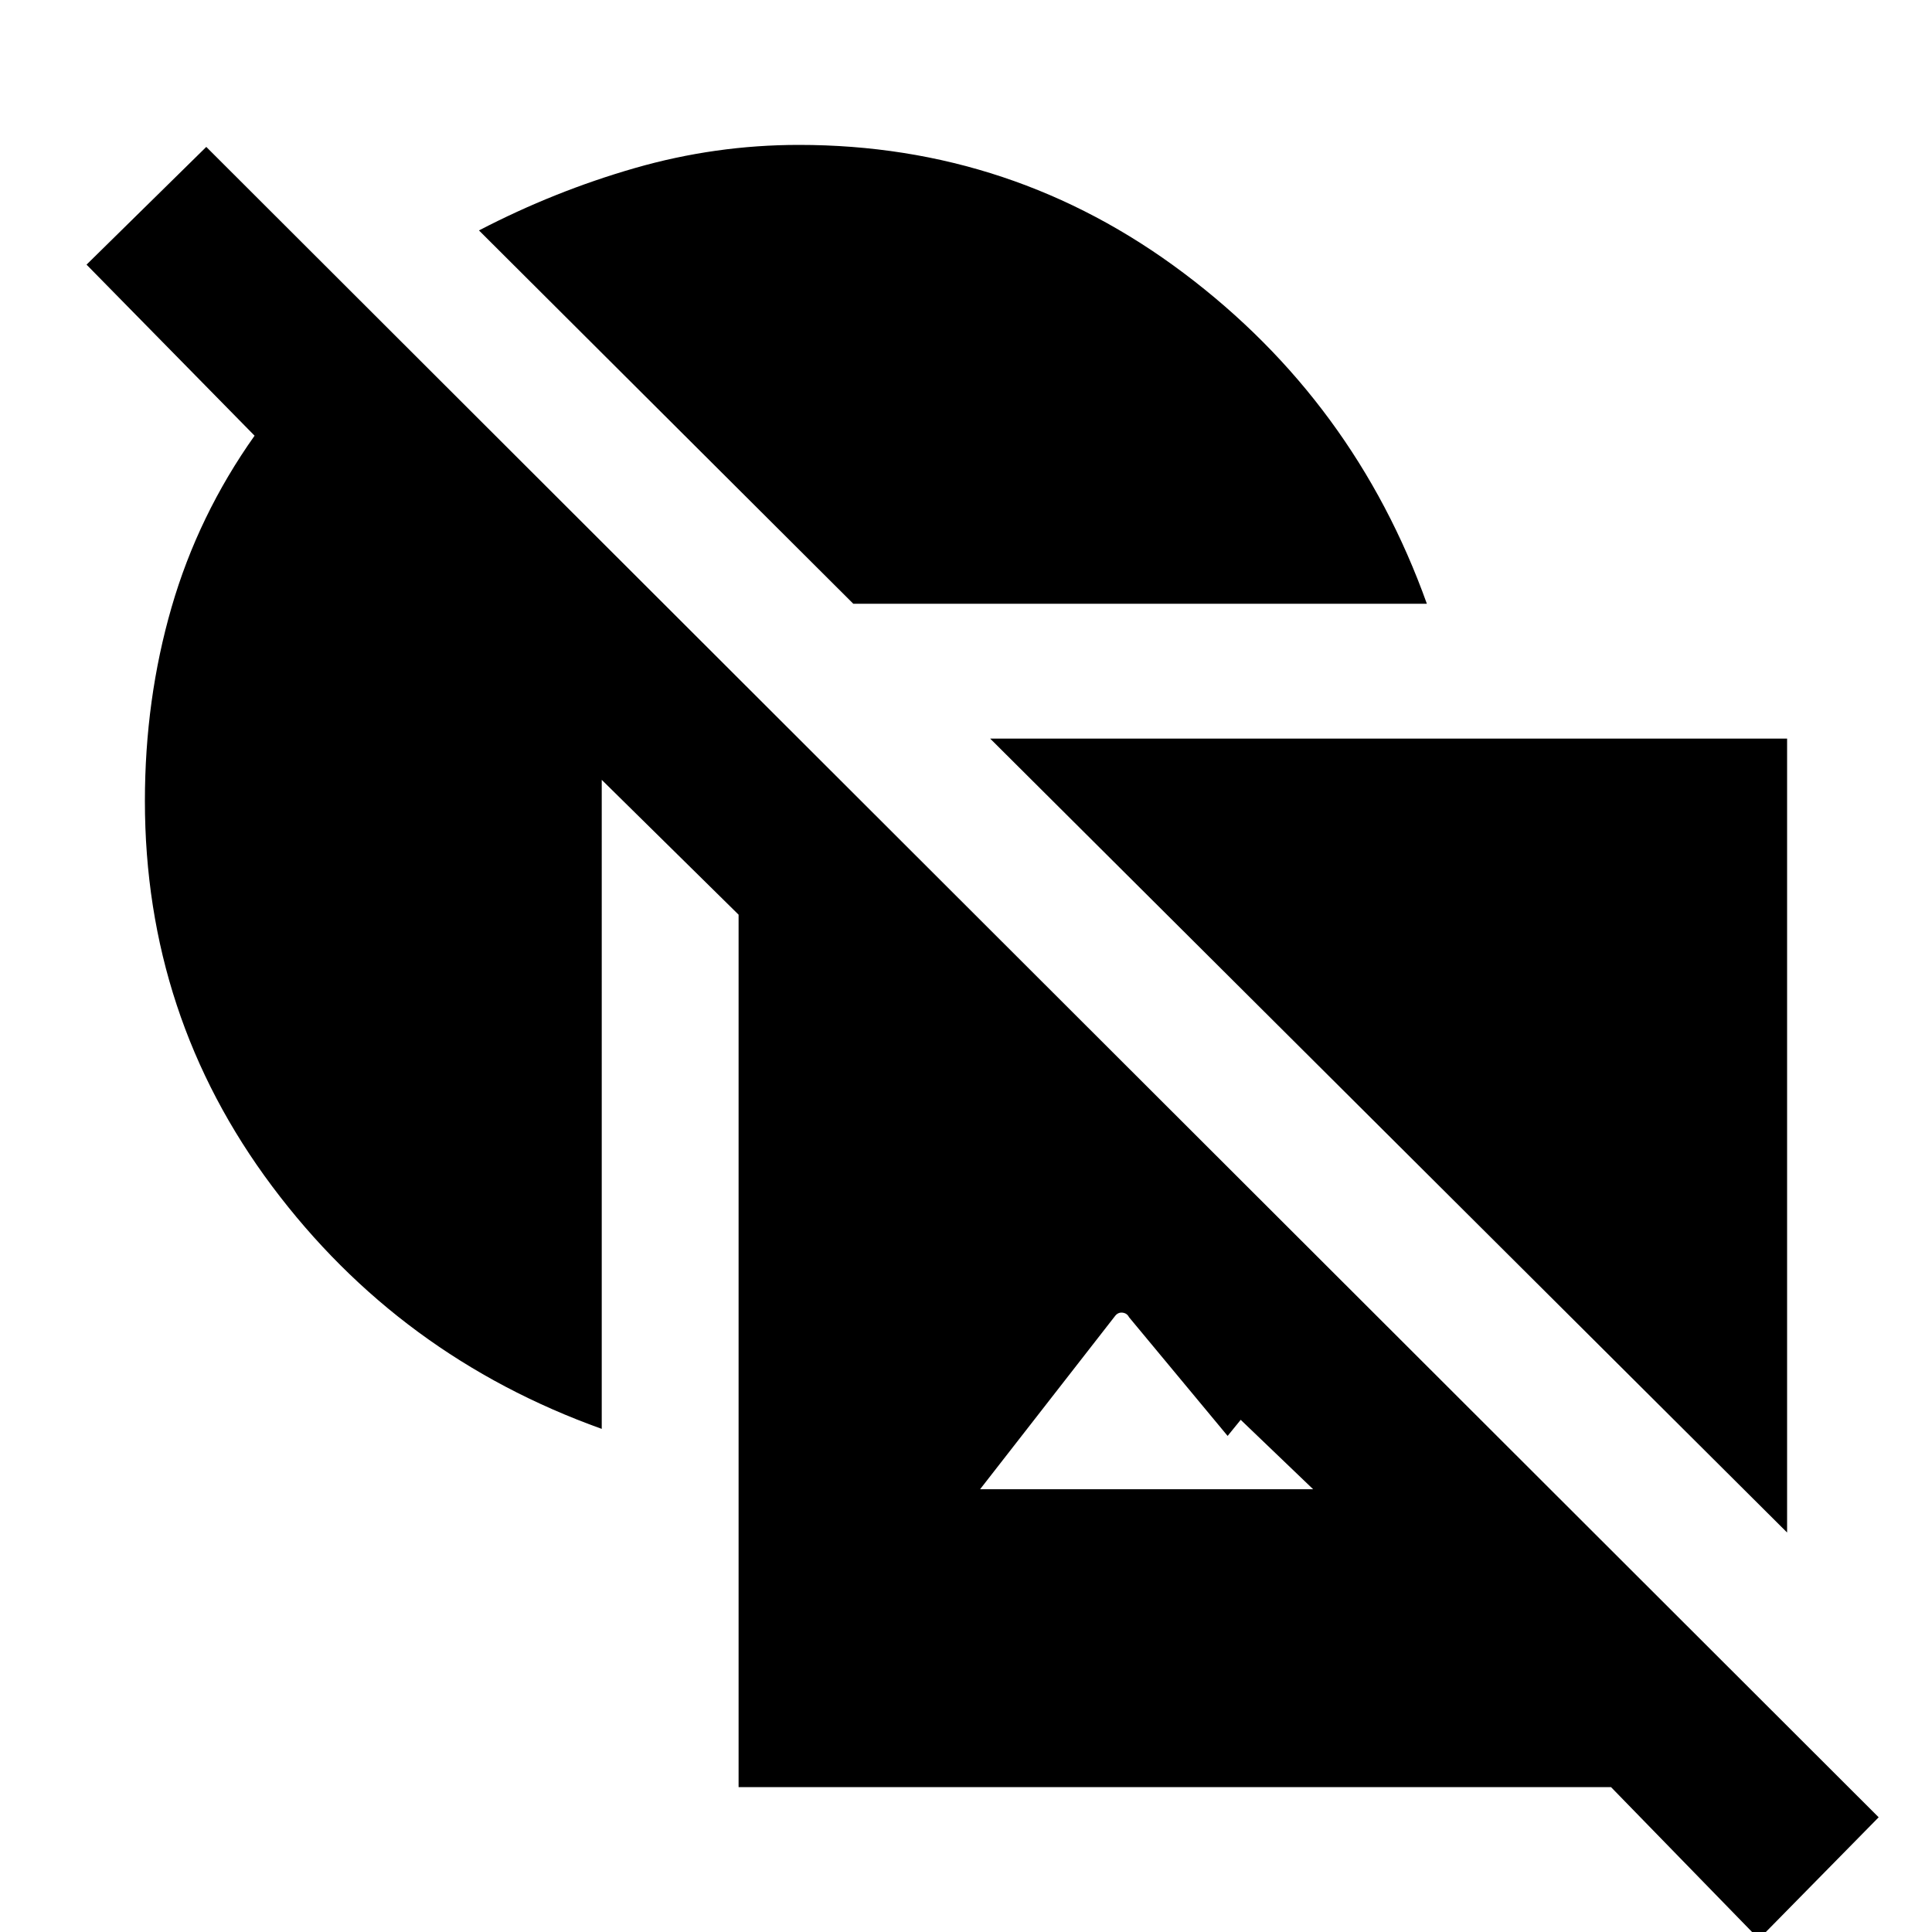 <svg xmlns="http://www.w3.org/2000/svg" height="20" viewBox="0 -960 960 960" width="20"><path d="M299-250q-100.5-36-163.75-120.5T72-562q0-50.5 13.25-96.25t41.25-85.25l-83.5-85 59.5-58.5 831 830L874 3.5 800.5-72H367v-433.5l-68-67V-250Zm98-638q106.5 0 191.25 63.75T709-660H424L238-845.5q37.5-19.5 77.5-31T397-888Zm95 295h396v394.5L492-593Zm160.5 373-36-34.5-6.5 8-49-59q-1-2-3.25-2.25T554-306l-67 86h165.5Z"/></svg>